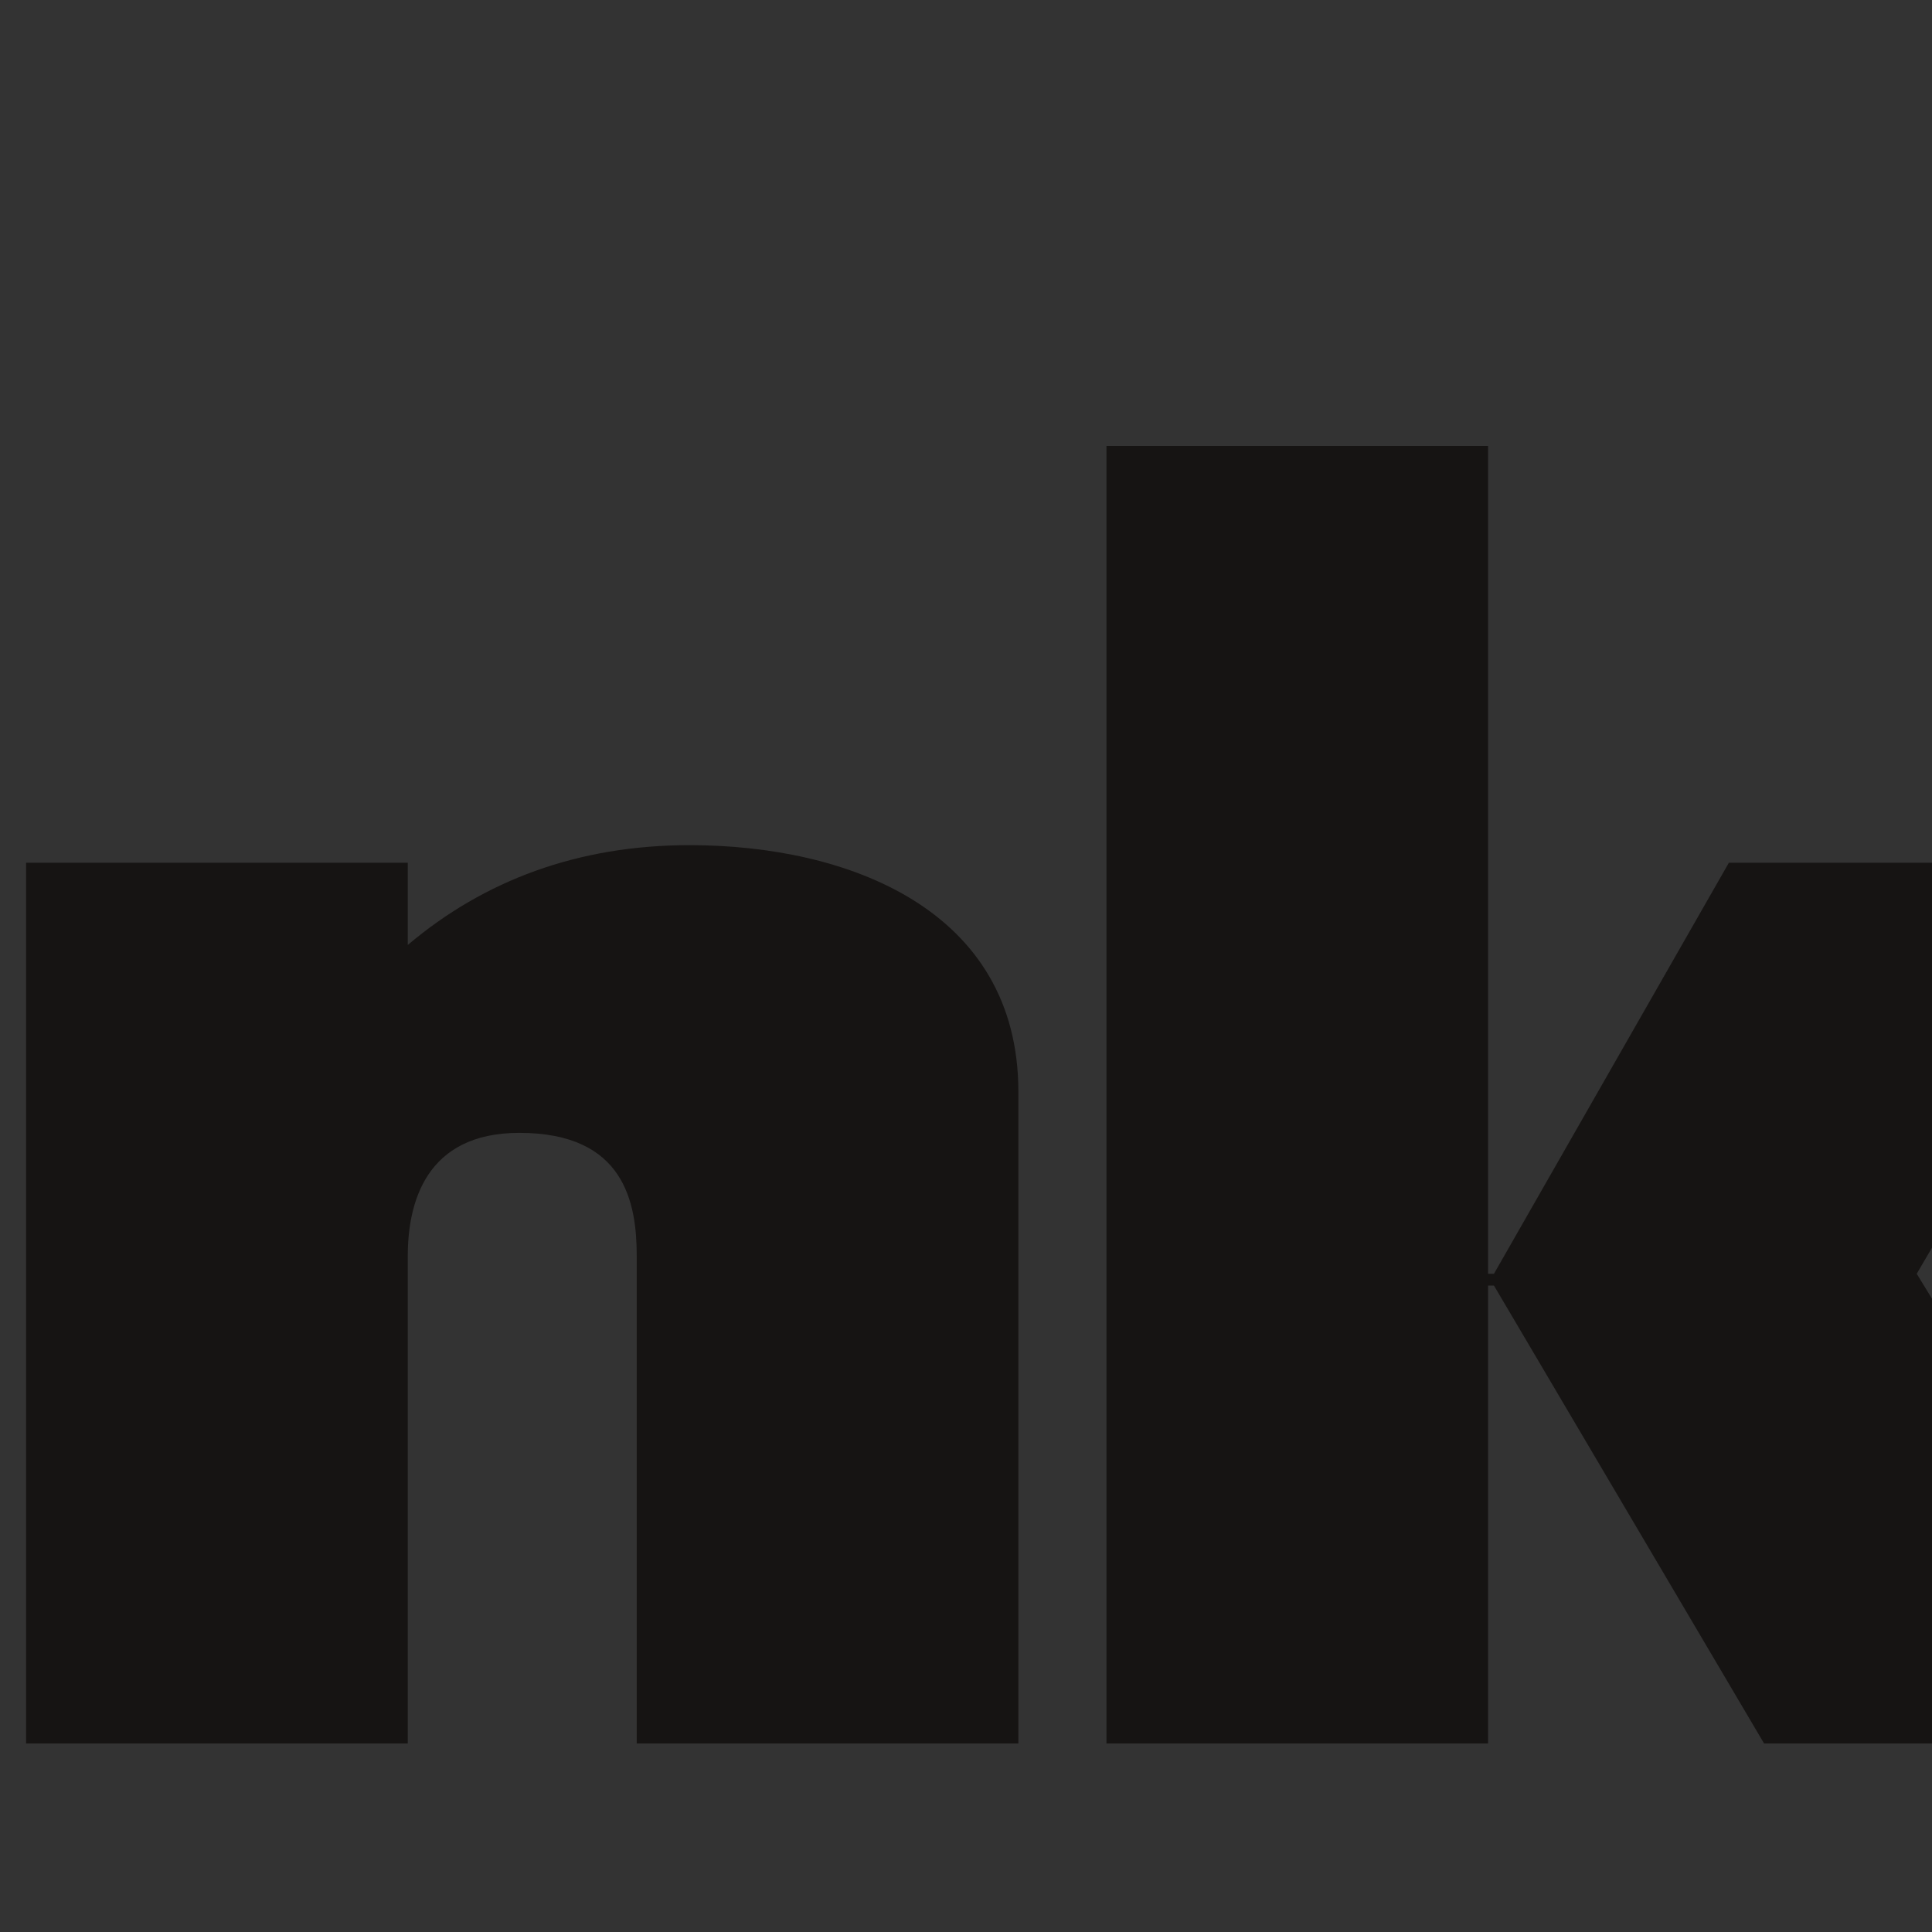 <?xml version="1.0" ?>
<svg xmlns="http://www.w3.org/2000/svg" xmlns:sodipodi="http://sodipodi.sourceforge.net/DTD/sodipodi-0.dtd" xmlns:inkscape="http://www.inkscape.org/namespaces/inkscape" viewBox="0 0 194 194" id="svg2" sodipodi:version="0.32" inkscape:version="0.46" sodipodi:docname="Franklins logo.svg" inkscape:output_extension="org.inkscape.output.svg.inkscape" version="1.0">
	<rect x="0" y="0" width="194" height="194" fill="#333333" stroke="none"/>
	<defs id="defs53">
		<inkscape:perspective sodipodi:type="inkscape:persp3d" inkscape:vp_x="0 : 121.25 : 1" inkscape:vp_y="0 : 1000 : 0" inkscape:vp_z="242.5 : 121.25 : 1" inkscape:persp3d-origin="121.25 : 80.833333 : 1" id="perspective57"/>
	</defs>
	<sodipodi:namedview inkscape:window-height="667" inkscape:window-width="640" inkscape:pageshadow="2" inkscape:pageopacity="0.0" guidetolerance="10.0" gridtolerance="10.0" objecttolerance="10.0" borderopacity="1.0" bordercolor="#666666" pagecolor="#ffffff" id="base" showgrid="false" inkscape:zoom="256" inkscape:cx="332.42797" inkscape:cy="-0.16520354" inkscape:window-x="110" inkscape:window-y="115" inkscape:current-layer="svg2"/>
	<g id="g2430" transform="matrix(4.412,0,0,4.412,-329.411,-331.257)">
		<g id="g4" style="fill:#e52a26;fill-rule:evenodd;stroke:none;stroke-width:1;stroke-linecap:butt;stroke-linejoin:miter;stroke-dasharray:none" transform="translate(3.094,75.073)">
			<path id="path6" d="M 22.05,43.965 C 34.077,44.099 43.966,34.21 44.099,22.049 C 44.099,9.889 34.211,0.133 22.05,0 C 10.022,0 0.134,9.889 0,21.915 C 0,34.076 9.89,43.965 22.05,43.965 z"/>
		</g>
		<g id="g8" style="fill:#ffffff;fill-rule:evenodd;stroke:none;stroke-width:1;stroke-linecap:butt;stroke-linejoin:miter;stroke-dasharray:none" transform="translate(11.914,79.35)">
			<path id="path10" d="M 0,0 C 0,0 0,35.412 0,35.412 C 0,35.412 12.828,35.412 12.828,35.412 C 12.828,35.412 12.828,25.389 12.828,25.389 C 12.828,25.389 24.722,25.389 24.722,25.389 C 24.722,25.389 24.722,15.367 24.722,15.367 C 24.722,15.367 12.828,15.367 12.828,15.367 C 12.828,15.367 12.828,10.155 12.828,10.155 C 12.828,10.155 26.325,10.155 26.325,10.155 C 26.325,10.155 26.325,0 26.325,0 C 26.325,0 0,0 0,0 z"/>
		</g>
		<g id="g12" style="fill:#161413;fill-rule:evenodd;stroke:none;stroke-width:1;stroke-linecap:butt;stroke-linejoin:miter;stroke-dasharray:none" transform="translate(38.373,94.717)">
			<path id="path14" d="M 0,0 C 0,0 8.819,0 8.819,0 C 8.819,0 8.819,2.005 8.819,2.005 C 10.023,0.401 11.492,0 14.566,0 C 14.566,0 14.566,6.681 14.566,6.681 C 9.622,6.681 8.819,8.018 8.819,10.29 C 8.819,10.29 8.819,20.045 8.819,20.045 C 8.819,20.045 0,20.045 0,20.045 C 0,20.045 0,0 0,0 z"/>
		</g>
		<g id="g16" style="fill:#161413;fill-rule:evenodd;stroke:none;stroke-width:1;stroke-linecap:butt;stroke-linejoin:miter;stroke-dasharray:none" transform="translate(52.004,94.717)">
			<path id="path18" d="M 10.958,10.958 C 12.428,10.958 13.631,11.893 13.631,12.963 C 13.631,14.031 12.428,14.967 10.958,14.967 C 9.487,14.967 8.285,14.031 8.285,12.963 C 8.285,11.893 9.487,10.958 10.958,10.958 z M 2.405,5.078 C 4.143,4.811 5.346,4.544 8.018,4.544 C 11.894,4.544 12.695,5.212 12.695,7.217 C 11.894,6.815 10.423,6.681 8.953,6.681 C 3.073,6.681 0,10.022 0,13.363 C 0,17.907 3.741,20.446 8.018,20.446 C 11.492,20.446 13.363,18.843 13.631,18.441 C 13.631,18.441 13.764,18.441 13.764,18.441 C 13.764,18.441 13.764,20.045 13.764,20.045 C 13.764,20.045 21.248,20.045 21.248,20.045 C 21.248,20.045 21.248,6.281 21.248,6.281 C 21.248,0.935 17.506,0 10.69,0 C 8.285,0 5.88,0.134 3.475,0.268 C 3.475,0.268 2.405,5.078 2.405,5.078 z"/>
		</g>
		<g id="g20" style="fill:#161413;fill-rule:evenodd;stroke:none;stroke-width:1;stroke-linecap:butt;stroke-linejoin:miter;stroke-dasharray:none" transform="translate(75.256,94.316)">
			<path id="path22" d="M 0,0.4 C 0,0.4 8.687,0.4 8.687,0.4 C 8.687,0.4 8.687,2.272 8.687,2.272 C 10.424,0.802 12.562,0 15.101,0 C 18.709,0 22.584,1.47 22.584,5.612 C 22.584,5.612 22.584,20.446 22.584,20.446 C 22.584,20.446 13.898,20.446 13.898,20.446 C 13.898,20.446 13.898,9.355 13.898,9.355 C 13.898,8.152 13.631,6.548 11.226,6.548 C 9.087,6.548 8.687,8.152 8.687,9.355 C 8.687,9.355 8.687,20.446 8.687,20.446 C 8.687,20.446 0,20.446 0,20.446 C 0,20.446 0,0.4 0,0.4 z"/>
		</g>
		<g id="g24" style="fill:#161413;fill-rule:evenodd;stroke:none;stroke-width:1;stroke-linecap:butt;stroke-linejoin:miter;stroke-dasharray:none" transform="translate(99.845,85.23)">
			<path id="path26" d="M 0,0 C 0,0 8.685,0 8.685,0 C 8.685,0 8.685,18.841 8.685,18.841 C 8.685,18.841 8.819,18.841 8.819,18.841 C 8.819,18.841 14.165,9.487 14.165,9.487 C 14.165,9.487 23.92,9.487 23.92,9.487 C 23.92,9.487 18.441,18.841 18.441,18.841 C 18.441,18.841 24.989,29.532 24.989,29.532 C 24.989,29.532 14.967,29.532 14.967,29.532 C 14.967,29.532 8.819,19.11 8.819,19.11 C 8.819,19.11 8.685,19.11 8.685,19.11 C 8.685,19.11 8.685,29.532 8.685,29.532 C 8.685,29.532 0,29.532 0,29.532 C 0,29.532 0,0 0,0 z"/>
		</g>
		<g id="g28" style="fill:#161413;fill-rule:evenodd;stroke:none;stroke-width:1;stroke-linecap:butt;stroke-linejoin:miter;stroke-dasharray:none" transform="translate(125.77,85.23)">
			<path id="path30" d="M 0,0 C 0,0 8.819,0 8.819,0 C 8.819,0 8.819,29.532 8.819,29.532 C 8.819,29.532 0,29.532 0,29.532 C 0,29.532 0,0 0,0 z"/>
		</g>
		<g id="g32" style="fill:#161413;fill-rule:evenodd;stroke:none;stroke-width:1;stroke-linecap:butt;stroke-linejoin:miter;stroke-dasharray:none" transform="translate(136.594,94.717)">
			<path id="path34" d="M 0,0 C 0,0 8.686,0 8.686,0 C 8.686,0 8.686,20.045 8.686,20.045 C 8.686,20.045 0,20.045 0,20.045 C 0,20.045 0,0 0,0 z"/>
		</g>
		<g id="g36" style="fill:#161413;fill-rule:evenodd;stroke:none;stroke-width:1;stroke-linecap:butt;stroke-linejoin:miter;stroke-dasharray:none" transform="translate(147.284,94.316)">
			<path id="path38" d="M 0,0.4 C 0,0.4 8.687,0.4 8.687,0.4 C 8.687,0.4 8.687,2.272 8.687,2.272 C 10.424,0.802 12.428,0 15.101,0 C 18.709,0 22.584,1.47 22.584,5.612 C 22.584,5.612 22.584,20.446 22.584,20.446 C 22.584,20.446 13.899,20.446 13.899,20.446 C 13.899,20.446 13.899,9.355 13.899,9.355 C 13.899,8.152 13.631,6.548 11.226,6.548 C 9.087,6.548 8.687,8.152 8.687,9.355 C 8.687,9.355 8.687,20.446 8.687,20.446 C 8.687,20.446 0,20.446 0,20.446 C 0,20.446 0,0.4 0,0.4 z"/>
		</g>
		<g id="g40" style="fill:#161413;fill-rule:evenodd;stroke:none;stroke-width:1;stroke-linecap:butt;stroke-linejoin:miter;stroke-dasharray:none" transform="translate(171.339,94.049)">
			<path id="path42" d="M 0.4,14.165 C 0.801,14.299 1.87,14.699 3.073,14.699 C 4.142,14.699 5.345,14.432 5.345,13.497 C 5.345,11.76 0,10.556 0,6.014 C 0,1.737 3.741,0 8.953,0 C 11.358,0 13.096,0 14.031,0.134 C 14.031,0.134 14.031,6.414 14.031,6.414 C 13.362,6.014 12.294,5.746 11.091,5.746 C 10.155,5.746 9.087,6.281 9.087,7.083 C 9.087,8.553 14.833,10.29 14.833,14.833 C 14.833,18.575 11.759,20.847 5.211,20.847 C 4.409,20.847 3.207,20.847 0.4,20.445 C 0.4,20.445 0.4,14.165 0.4,14.165 z"/>
		</g>
		<g id="g44" style="fill:#161413;fill-rule:evenodd;stroke:none;stroke-width:1;stroke-linecap:butt;stroke-linejoin:miter;stroke-dasharray:none" transform="translate(136.594,85.23)">
			<path id="path46" d="M 4.142,8.819 C 1.603,8.819 0,6.682 0,4.409 C 0,2.272 1.603,0 4.142,0 C 6.681,0 8.285,2.272 8.285,4.409 C 8.285,6.682 6.681,8.819 4.142,8.819 z"/>
		</g>
		<g id="g48" style="fill:#161413;fill-rule:evenodd;stroke:none;stroke-width:1;stroke-linecap:butt;stroke-linejoin:miter;stroke-dasharray:none" transform="translate(180.292,82.289)">
			<path id="path50" d="M 0.936,4.944 C 0.936,2.539 2.673,0.802 4.944,0.802 C 7.216,0.802 8.953,2.539 8.953,4.944 C 8.953,7.216 7.216,8.953 4.944,8.953 C 2.673,8.953 0.936,7.216 0.936,4.944 z M 4.944,9.755 C 7.617,9.755 9.889,7.751 9.889,4.944 C 9.889,2.138 7.617,0 4.944,0 C 2.271,0 0,2.138 0,4.944 C 0,7.751 2.271,9.755 4.944,9.755 z M 3.875,5.346 C 3.875,5.346 4.944,5.346 4.944,5.346 C 4.944,5.346 6.414,7.751 6.414,7.751 C 6.414,7.751 7.35,7.751 7.35,7.751 C 7.35,7.751 5.746,5.212 5.746,5.212 C 6.548,5.078 7.216,4.677 7.216,3.742 C 7.216,2.539 6.548,2.138 5.212,2.138 C 5.212,2.138 3.073,2.138 3.073,2.138 C 3.073,2.138 3.073,7.751 3.073,7.751 C 3.073,7.751 3.875,7.751 3.875,7.751 C 3.875,7.751 3.875,5.346 3.875,5.346 z M 3.875,4.544 C 3.875,4.544 3.875,2.807 3.875,2.807 C 3.875,2.807 5.078,2.807 5.078,2.807 C 5.746,2.807 6.28,2.94 6.28,3.608 C 6.28,4.544 5.612,4.544 4.944,4.544 C 4.944,4.544 3.875,4.544 3.875,4.544 z"/>
		</g>
	</g>
</svg>